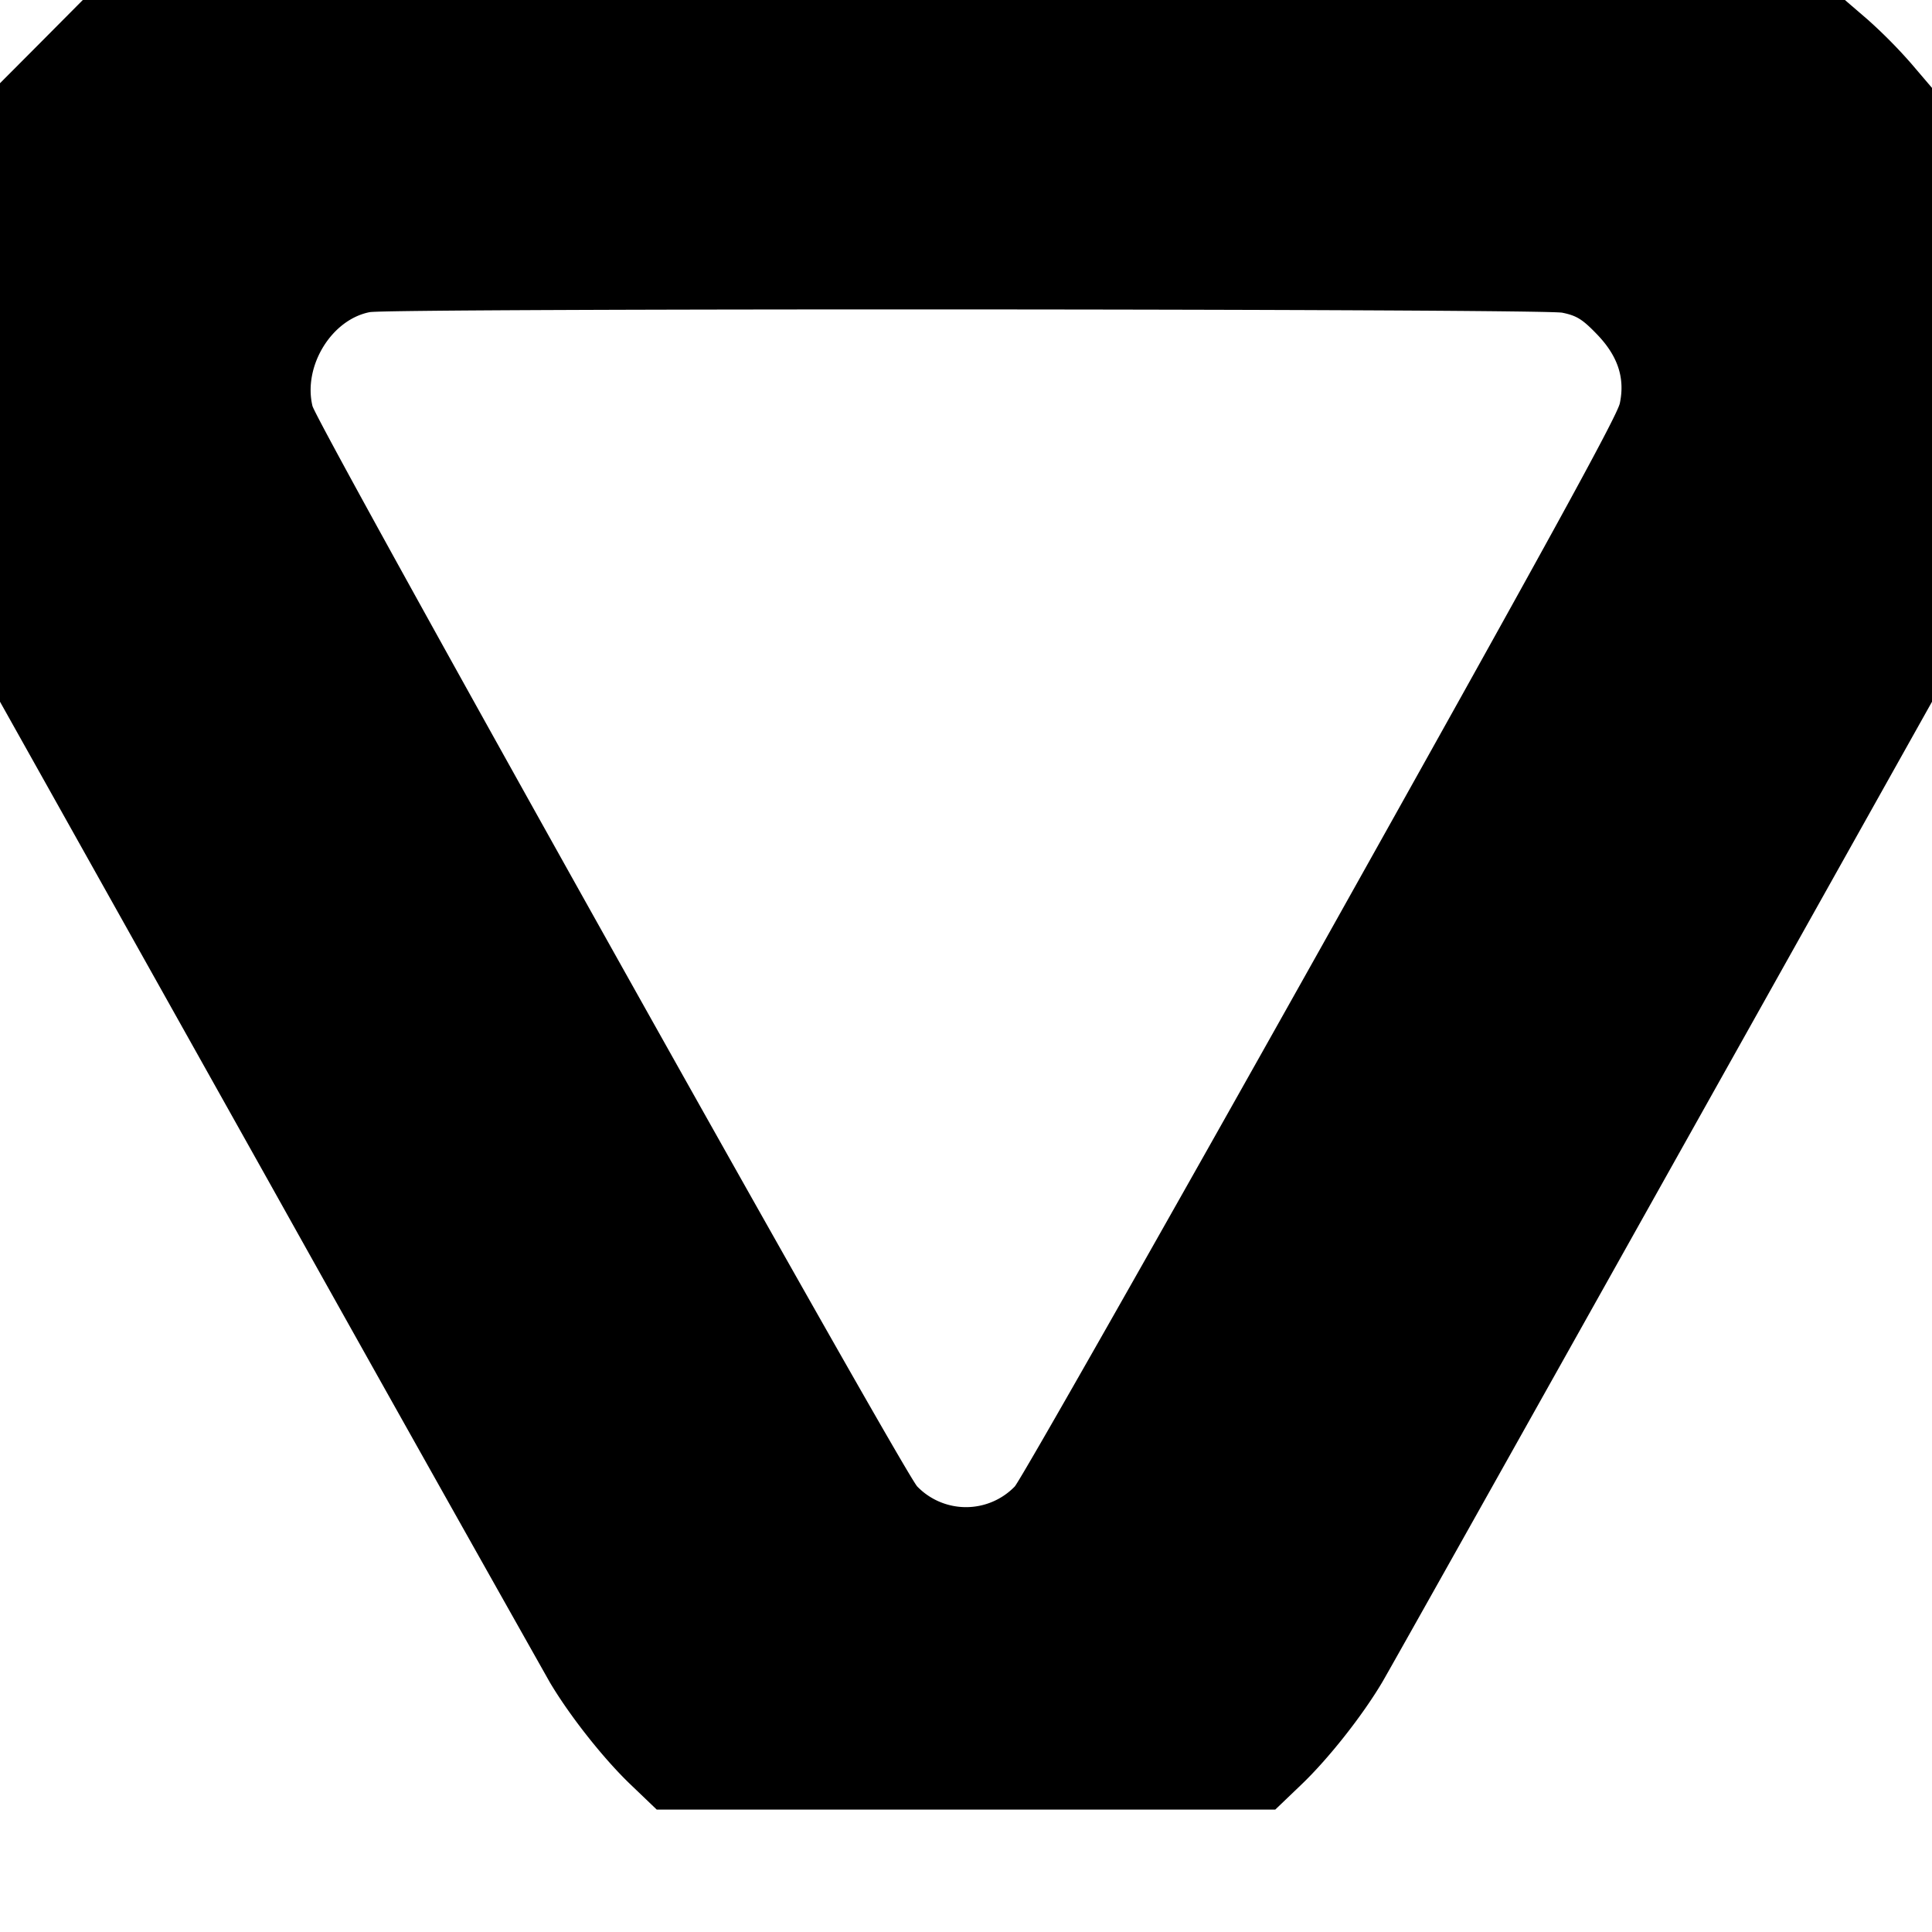 <svg xmlns="http://www.w3.org/2000/svg" viewBox="0 0 14 14">
    <path fill-rule="evenodd" d="M.3.302 0 .603v4.482l1.951 3.483a1095.79 1095.79 0 0 0 2.034 3.624c.145.244.39.554.586.741l.188.18h4.482l.188-.18c.196-.187.441-.497.586-.741.046-.077.961-1.708 2.034-3.624L14 5.085V.637L13.849.46a3.643 3.643 0 0 0-.315-.318L13.369 0H.6L.3.302m11.021 1.964c.103.021.145.047.245.15.156.159.211.32.172.506-.019.093-.546 1.052-2.168 3.948-1.179 2.103-2.177 3.859-2.217 3.902a.492.492 0 0 1-.706 0c-.104-.109-4.351-7.697-4.383-7.831-.068-.288.138-.625.415-.679.15-.029 8.502-.025 8.642.004"/>
</svg>
